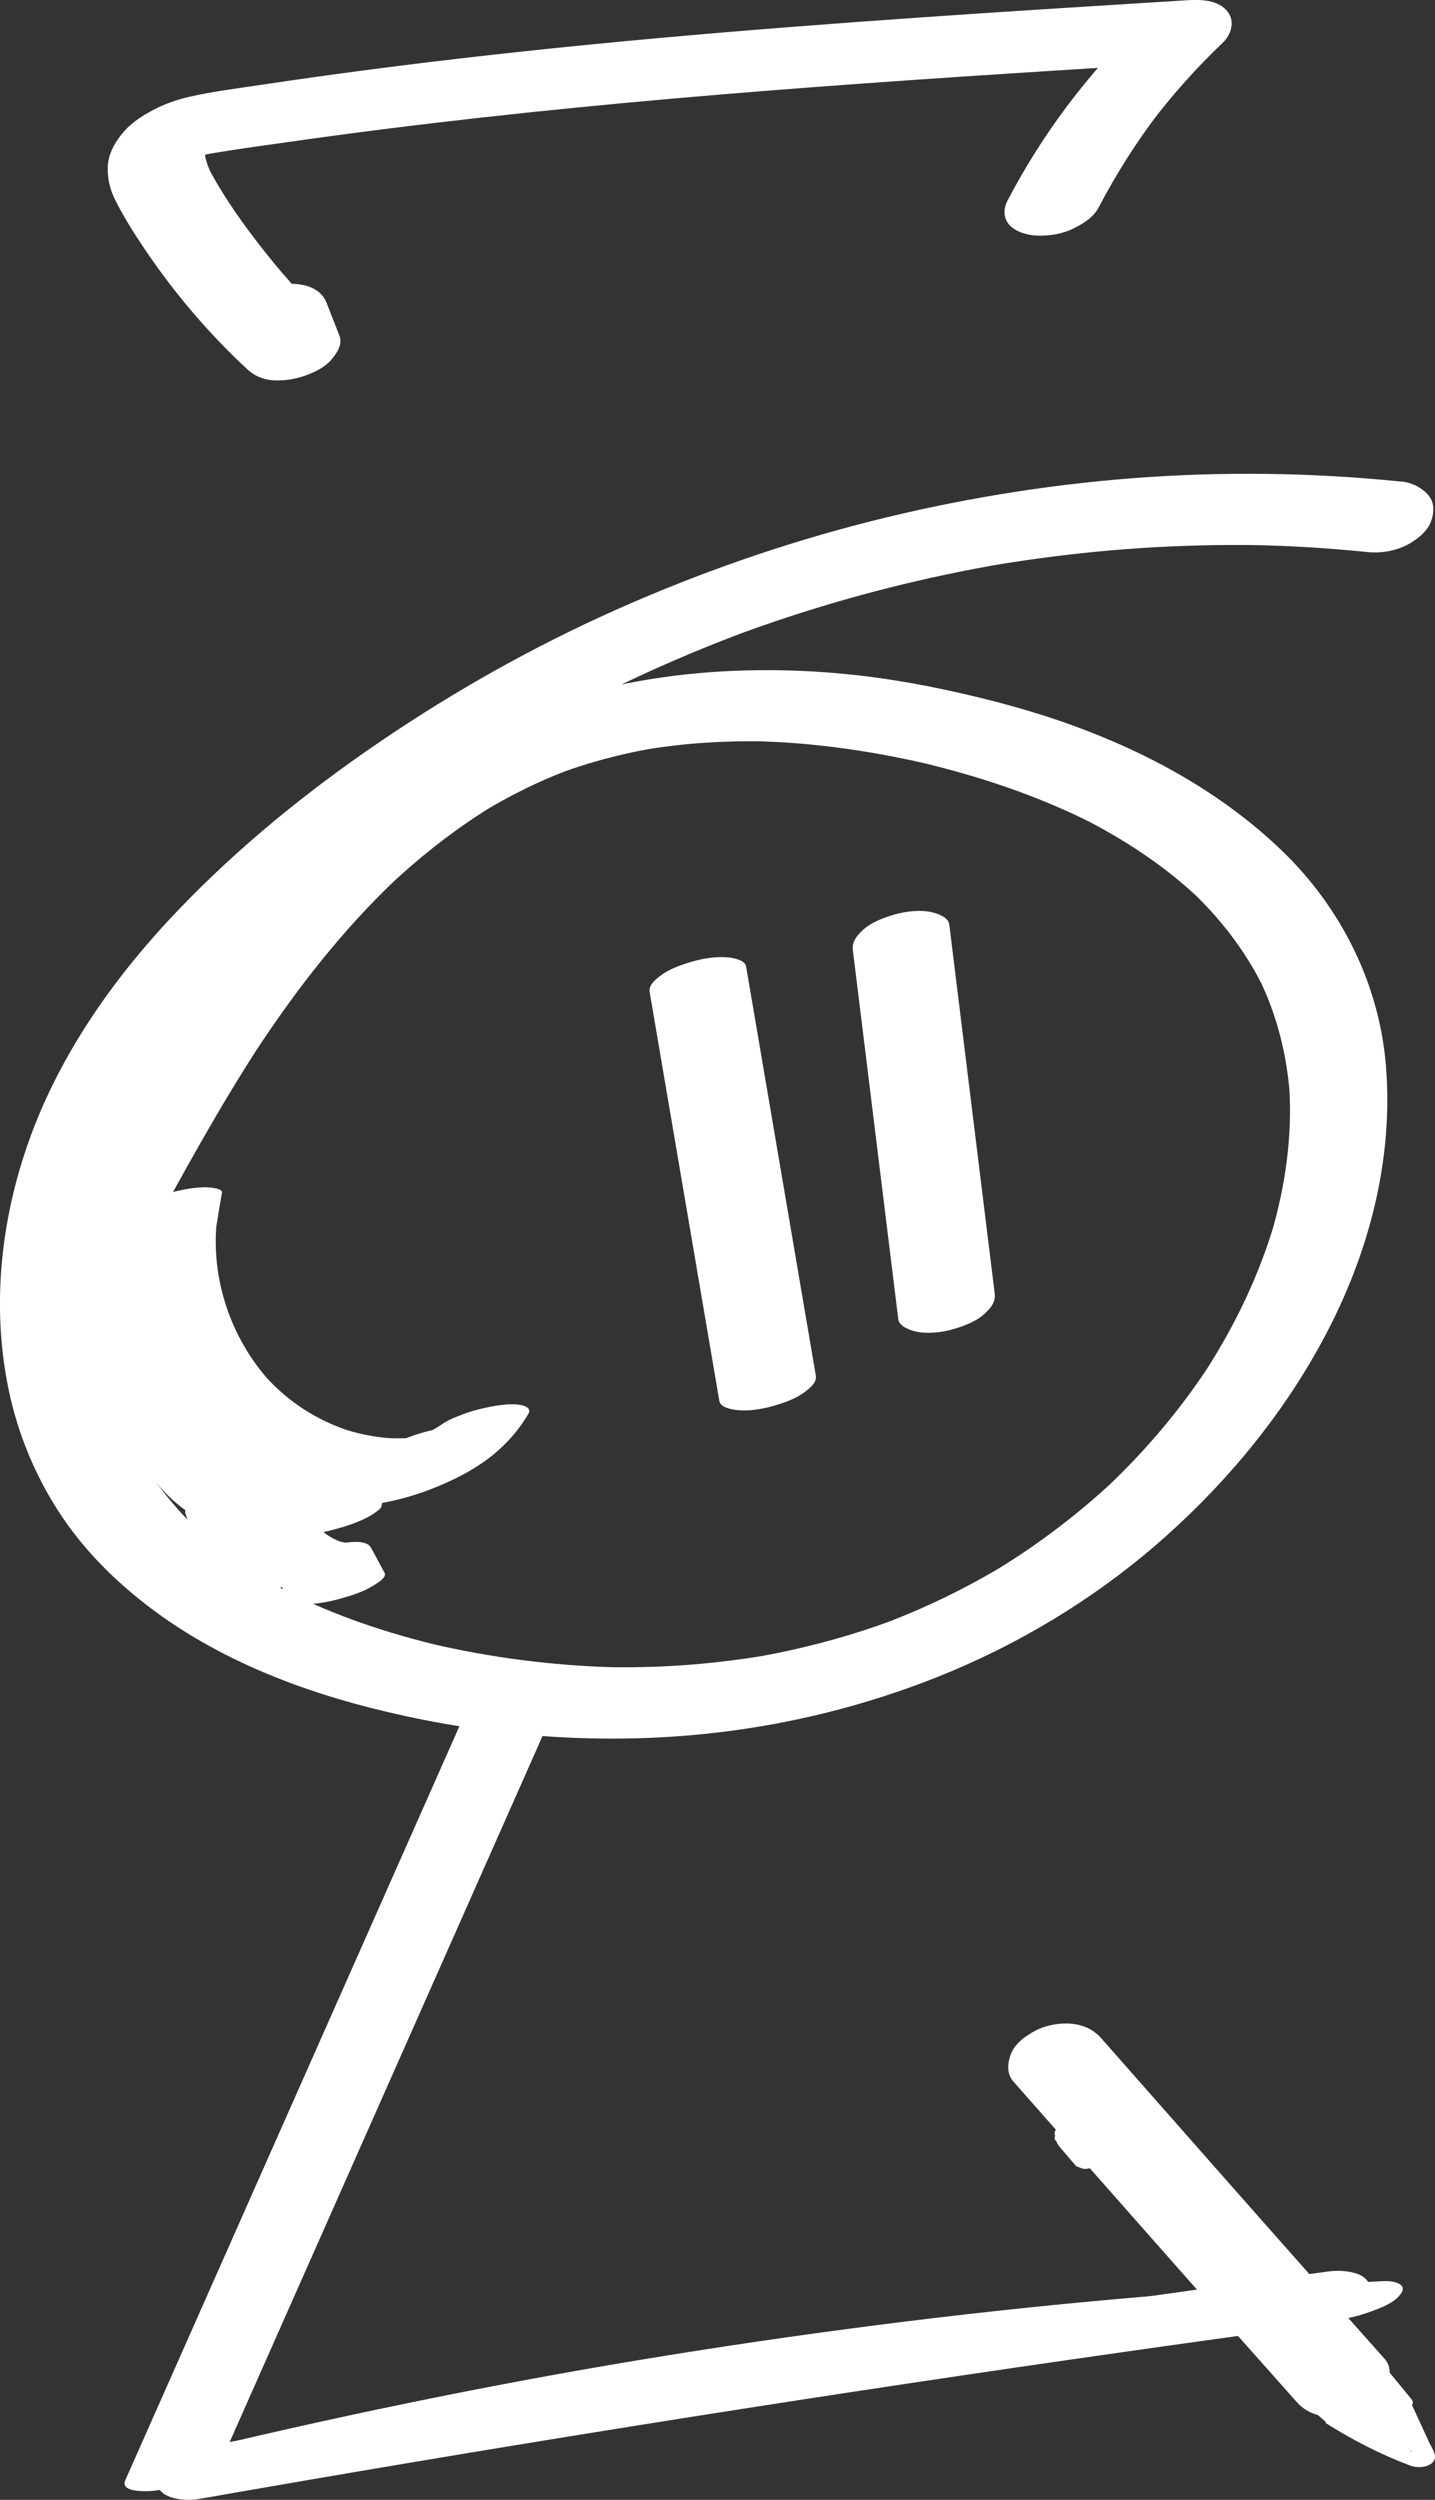 <?xml version="1.0" encoding="UTF-8"?>
<svg id="gale_doodles" data-name="gale doodles" xmlns="http://www.w3.org/2000/svg" viewBox="0 0 431.41 751.12">
  <rect x="0" y="0" width="431.41" height="751.12" fill="#333333" stroke="none"/>
  <defs>
    <style>
      .cls-1 {
        fill: #fff;
      }
    </style>
  </defs>
  <g id="arm">
    <path class="cls-1" d="M59.72,750.88c43.52-7.64,87.11-14.95,130.74-21.93,43.64-6.97,87.33-13.62,131.06-19.92,24.62-3.55,49.25-6.99,73.89-10.33,3.74-.51,7.74-1.72,10.97-3.73,1.86-1.16,5.16-3.65,5.48-6.16.84-6.43-8.29-6.88-12.54-6.3-43.79,5.93-87.54,12.19-131.23,18.79-43.69,6.6-87.34,13.53-130.93,20.8-24.53,4.09-49.05,8.29-73.54,12.59-3.83.67-7.62,1.64-10.97,3.73-1.86,1.16-5.16,3.65-5.48,6.16-.83,6.31,8.28,7.05,12.54,6.3h0Z"/>
    <path class="cls-1" d="M139.52,515.51c-13.24,29.85-26.47,59.71-39.71,89.56s-26.47,59.71-39.71,89.56c-7.48,16.87-14.96,33.75-22.44,50.62-1.07,2.41,1.96,2.96,3.62,3.15,4,.46,7.97-.36,11.84-1.31,11.3-2.77,22.63-5.44,33.99-8,.34-.08.67-.15,1.01-.23.38-.09-3.8.85-2.21.5.67-.15,1.35-.3,2.02-.45,1.46-.33,2.92-.65,4.39-.97,2.93-.64,5.85-1.28,8.78-1.91,5.63-1.21,11.27-2.4,16.92-3.56,22.8-4.68,45.69-8.94,68.65-12.76,11.48-1.91,22.98-3.71,34.5-5.41,5.81-.86,11.63-1.68,17.46-2.48,1.37-.19,2.74-.36,4.11-.56.27-.04-3.35.45-1.87.25.34-.05.69-.09,1.03-.14.8-.11,1.6-.21,2.4-.32,2.86-.38,5.71-.75,8.57-1.11,23.21-2.96,46.47-5.48,69.77-7.56,23.19-2.07,46.41-3.7,69.66-4.89,2.88-.15,5.75-.29,8.63-.42,3.69-.17,7.84-1.3,11.28-2.55,2.46-.89,6.23-2.33,8.12-4.35.97-1.04,2.29-2.65.55-3.79-2.03-1.33-5.15-.96-7.37-.85-23.48,1.1-46.94,2.64-70.37,4.62-23.31,1.98-46.58,4.4-69.8,7.26-24.3,2.99-48.54,6.42-72.71,10.32s-46.34,7.94-69.39,12.57c-24.12,4.85-48.16,10.16-72.08,15.92-2.8.67-5.6,1.35-8.4,2.04,5.16.61,10.31,1.23,15.47,1.84,13.24-29.85,26.47-59.71,39.71-89.56,13.24-29.85,26.47-59.71,39.71-89.56,7.48-16.87,14.96-33.75,22.44-50.62.8-1.81-.92-2.63-2.37-3.01-2.73-.72-6.53-.22-9.2.29-3.76.72-7.6,1.72-11.05,3.44-2,1-4.99,2.25-5.95,4.42h0Z"/>
  </g>
  <g id="pencil">
    <path class="cls-1" d="M304.56,625.32c11.09,12.58,22.18,25.16,33.28,37.73,11.1,12.57,22.2,25.14,33.33,37.69,6.21,7,12.43,14,18.66,20.98,2.22,2.49,4.96,3.83,8.28,4.28,3.62.49,8.21-.25,11.44-1.97,2.93-1.55,6.15-3.77,7.41-6.98,1.01-2.59,1.4-5.92-.63-8.21-11.09-12.44-22.15-24.91-33.19-37.39-11.11-12.56-22.2-25.14-33.29-37.72-6.26-7.1-12.52-14.2-18.78-21.3-2.2-2.49-4.98-3.83-8.28-4.28-3.62-.49-8.21.25-11.44,1.97-2.93,1.55-6.15,3.77-7.41,6.98-1.02,2.6-1.39,5.91.63,8.21h0Z"/>
    <path class="cls-1" d="M398.81,728.21c7.94,4.99,16.38,9.32,25.16,12.63,2.11.8,5.93.68,7.19-1.6.88-1.58-.85-3.96-1.5-5.38-2.11-4.58-4.22-9.16-6.33-13.74-.74-1.61-6.35.08-5.8,1.55,1.67,4.42,3.34,8.84,5.02,13.26l5.25-2.02c-2.7-1.21-5.18-2.77-7.47-4.64l-5.43,2.1c2.35,1.57,4.7,3.15,7.06,4.72l4.55-2.41c-2.28-.33-4.26-1.45-5.89-3.05l-5.43,2.1,4.4,3.15,5.06-2.3c-2.17-.63-4.13-1.6-5.94-2.96-.98-.74-2.76-.24-3.78.16-.48.19-2.55,1.18-1.65,1.95,2.37,2.02,5.04,3.63,7.91,4.83,1.09.46,2.75-.04,3.74-.5.35-.16,2.25-1.25,1.32-1.8-1.8-1.05-3.34-2.38-4.66-3.99l-5.43,2.1,5.04,3.94c.86.67,2.49.27,3.4-.03.41-.14,2.7-1.02,2.21-1.79l-5.95-9.4-5.61,1.83,5.37,7.26,5.43-2.1c-2.32-2.39-4.34-5.01-6.01-7.89-.96-1.65-6.46.4-5.8,1.55,1.78,3.07,3.91,5.9,6.38,8.44,1.09,1.13,6.56-.57,5.43-2.1l-5.37-7.26c-.93-1.26-6.29.75-5.61,1.83l5.95,9.4,5.61-1.83-5.04-3.94c-1.16-.91-6.67.59-5.43,2.1,1.32,1.61,2.86,2.93,4.66,3.99l5.06-2.3c-2.63-1.1-5.01-2.6-7.18-4.44l-5.43,2.1c2.01,1.51,4.26,2.64,6.67,3.34,1.2.35,2.65.01,3.74-.5.41-.19,2.19-1.17,1.32-1.8l-4.4-3.15c-1.01-.72-2.74-.25-3.78.16-.54.21-2.49,1.12-1.65,1.95,2.1,2.06,4.76,3.24,7.65,3.65,1.15.16,2.55-.22,3.56-.76.38-.2,1.76-1.13.99-1.65-2.35-1.57-4.7-3.15-7.06-4.72-1.04-.7-2.71-.26-3.78.16-.46.18-2.56,1.2-1.65,1.95,2.5,2.05,5.25,3.72,8.2,5.03.95.43,2.51,0,3.41-.35.5-.2,2.13-.89,1.83-1.67-1.67-4.42-3.34-8.84-5.02-13.26l-5.8,1.55c1.5,3.25,2.99,6.5,4.49,9.75.75,1.62,1.5,3.25,2.25,4.87.43.93,1.78,2.8,1.14,3.83l.61-.7.67-.36,2.26-.48c.58.1.63.07.14-.07-.29-.11-.58-.22-.86-.33-.58-.22-1.15-.45-1.72-.68-1.14-.46-2.28-.94-3.42-1.43-2.12-.92-4.22-1.9-6.3-2.92-4.31-2.13-8.49-4.49-12.56-7.04-1.07-.67-2.68-.27-3.78.16-.36.14-2.65,1.31-1.65,1.95h0Z"/>
    <path class="cls-1" d="M388.21,718.75c3.91,3.37,7.81,6.74,11.72,10.11.84.73,2.62.63,3.53.08.53-.32-.08-.16.54-.15,1.58.02,4.09-1.76,2.88-3.51-1.44-2.09-3.21-3.93-5.22-5.48l-4.44,3.44c3.89,2.87,7.78,5.73,11.66,8.6,1.09.8,2.78.57,3.85-.12.81-.52,1.97-1.93,1.02-2.9-2.97-3.04-5.95-6.08-8.92-9.12l-4.87,3.02c4.07,2.93,8.13,5.86,12.2,8.8,1.1.79,2.77.58,3.85-.12.85-.55,1.91-1.88,1.02-2.9-3.55-4.05-7.1-8.11-10.65-12.16l-4.87,3.02c3.81,3.39,7.63,6.78,11.44,10.17,1.7,1.51,6.64-.68,4.87-3.02-2.9-3.81-5.79-7.62-8.69-11.44l-5.29,2.6c3.07,3.11,5.98,6.36,8.75,9.74,1.69,2.07,7.07.03,5.29-2.6-1.88-2.79-3.59-5.67-5.13-8.66l-4.87,3.02c2.42,1.99,4.71,4.12,6.87,6.4,1.02,1.08,2.65,1.14,3.95.5,1.09-.54,2.19-1.89,1.34-3.1l-6.78-9.59-5.29,2.6c2.39,2.84,5.05,5.45,7.93,7.79,1.74,1.41,6.59-.58,4.87-3.02-2.63-3.74-5.26-7.48-7.89-11.23l-5.29,2.6c3.34,3.62,6.68,7.23,10.02,10.85,1.01,1.09,2.66,1.14,3.95.5,1.15-.57,2.12-1.85,1.34-3.1-2.36-3.76-4.96-7.35-7.82-10.76-.95-1.13-2.71-1.11-3.95-.5-1.01.5-2.28,1.95-1.34,3.1,3.11,3.79,6.22,7.58,9.33,11.37.94,1.14,2.72,1.11,3.95.5,1.01-.5,2.28-1.95,1.34-3.1-3.11-3.79-6.22-7.58-9.33-11.37l-5.29,2.6c2.85,3.4,5.46,6.99,7.82,10.76l5.29-2.6c-3.34-3.62-6.68-7.23-10.02-10.85-1.01-1.09-2.66-1.14-3.95-.5-1.09.54-2.19,1.89-1.34,3.1,2.63,3.74,5.26,7.48,7.89,11.23l4.87-3.02c-2.58-2.1-4.93-4.41-7.08-6.95-1.72-2.03-7.12.02-5.29,2.6l6.78,9.59,5.29-2.6c-2.42-2.57-4.99-4.99-7.72-7.23-1.87-1.54-6.19.45-4.87,3.02,1.54,2.99,3.25,5.87,5.13,8.66l5.29-2.6c-2.77-3.38-5.69-6.63-8.75-9.74-1.05-1.06-2.63-1.15-3.95-.5-1.05.52-2.24,1.92-1.34,3.1,2.9,3.81,5.79,7.62,8.69,11.44l4.87-3.02c-3.81-3.39-7.63-6.78-11.44-10.17-.99-.88-2.86-.52-3.85.12-.85.55-1.91,1.88-1.02,2.9,3.55,4.05,7.1,8.11,10.65,12.16l4.87-3.02c-4.07-2.93-8.13-5.86-12.2-8.8-1.1-.79-2.77-.58-3.85.12-.81.52-1.97,1.93-1.02,2.9,2.97,3.04,5.95,6.08,8.92,9.12l4.87-3.02c-3.89-2.87-7.78-5.73-11.66-8.6-2.15-1.59-7.15,1.36-4.44,3.44,1.71,1.32,3.14,2.86,4.37,4.64l2.88-3.51c-1.25-.02-2.55.33-3.63.98l3.53.08c-3.91-3.37-7.81-6.74-11.72-10.11-2.04-1.76-7.03,1.21-4.44,3.44h0Z"/>
    <path class="cls-1" d="M325.3,641.4c.71.12.16.03,0-.01s-.33-.07-.49-.11c-.35-.09-.71-.19-1.05-.3-.32-.11-.63-.23-.95-.35-.16-.06-.1-.04.16.07-.08-.03-.15-.07-.23-.1-.18-.08-.36-.17-.53-.25-1.27-.63-3-.41-4.13.43-.93.69-1.57,1.87-.4,2.68,1.07.74,2.1,1.52,3.09,2.36l-.4-.34c1.73,1.47,3.34,3.08,4.8,4.82l5.34-2.43c-2.3-2.16-4.43-4.49-6.39-6.97-.36-.46-1.07-.64-1.61-.69-.73-.06-1.63.1-2.28.42-.92.46-2.3,1.56-1.45,2.7,1.55,2.05,3.35,3.84,5.35,5.46.44.36,1.43.41,1.95.34.66-.08,1.28-.27,1.86-.59.78-.44,1.96-1.57,1.12-2.52-1.94-2.21-3.87-4.42-5.81-6.62-.66-.75-1.85-.77-2.75-.61-1.05.19-2.08.69-2.66,1.61-.55.86-.66,2.05-.28,3s1,1.69,1.65,2.44c1.36,1.58,2.71,3.15,4.07,4.73.89,1.03,2.8.81,3.89.27.91-.45,2.32-1.57,1.45-2.7-2.18-2.81-4.36-5.64-6.02-8.8l-5.34,2.43c2,3.32,4.36,6.4,7.03,9.2.95,1,2.75.83,3.89.27.8-.39,2.44-1.66,1.45-2.7-2.67-2.8-5.03-5.89-7.03-9.2-.28-.46-1.15-.65-1.61-.69-.73-.06-1.63.1-2.28.42-.57.28-1.23.67-1.52,1.27-.25.54-.2.91.07,1.43,1.66,3.16,3.84,5.99,6.02,8.8l5.34-2.43c-.96-1.11-1.91-2.22-2.87-3.34-.85-.99-1.88-1.96-2.49-3.12l.23.44c-.17-.35-.27-.7-.31-1.09l.02.49c0-.29.03-.55.11-.82l-.18.5c.06-.13.11-.25.19-.37l-5.41,1c1.94,2.21,3.87,4.42,5.81,6.62l4.93-2.77c-.17-.14-.33-.27-.5-.41l.4.34c-1.65-1.4-3.14-2.98-4.44-4.71l-5.34,2.43c1.95,2.48,4.09,4.81,6.39,6.97,1.01.95,2.7.86,3.89.27.87-.43,2.36-1.61,1.45-2.7-2.41-2.87-5.22-5.4-8.3-7.52l-4.53,3.11c1.77.88,3.57,1.42,5.52,1.76.69.12,1.67-.14,2.28-.42.53-.24,1.25-.71,1.52-1.27.21-.46.31-1.01-.07-1.43-.43-.47-1.01-.59-1.61-.69h0Z"/>
  </g>
  <g id="head">
    <g id="hair">
      <path class="cls-1" d="M11.54,336.39c-6.17,21.39-5.11,44.56,3.37,65.18,7.95,19.32,22.5,35.79,40.38,46.53,10.16,6.09,21.48,10.35,33.11,12.59,3.65-3.08,7.29-6.15,10.94-9.23-.36.1-.73.19-1.1.29,3.28-.73,4.21-.95,2.79-.64l-.37.07c-.18.04-.37.07-.55.1-1.12.19-.24.07,2.64-.39-.37.05-.74.1-1.11.14s-.74.07-1.12.1c2.41-.12,3.13-.16,2.16-.12-.19,0-.37.01-.56.02-.75.02-1.49,0-2.24-.02-.78-.03-2.21-.32.98.09-.37-.05-.75-.07-1.12-.12-.75-.09-1.49-.2-2.23-.34-1.48-.27-2.95-.65-4.39-1.09l1.71.54c-7.17-2.28-13.61-6.49-18.63-12.08l.8.9c-14.46-16.39-15.81-39.49-13.39-60.2.8-6.82,1.96-13.58,3.12-20.35.26-1.53-4.86-1.63-4.98-1.63-2.91.02-5.78.51-8.61,1.15-3.08.71-6.24,1.59-9.11,2.94l-2.77,1.4c-1.3.66-2.39,1.56-3.26,2.72-4.96,18.91-.7,39.42,11.49,54.74,6.27,7.89,14.15,14.19,23.47,18.08,11.31,4.71,23.31,5.92,35.45,5.11,9.01-.6,17.92-2.73,26.48-5.53,7.21-2.36,14.39-5.58,20.68-9.86-8.41.9-16.82,1.79-25.24,2.69-1.47,2.53-3.2,4.88-5.17,7.04l1.21-1.32c-1.21,1.3-2.49,2.53-3.86,3.67-.63.53-1.28,1.04-1.95,1.53-.36.26-.72.51-1.08.77,2.66-1.93,1.41-.96.78-.56-.75.48-1.51.93-2.29,1.35-.33.18-.67.36-1.01.53,2.21-1.1,2.79-1.4,1.75-.89-.17.08-.34.16-.52.24-.4.19-.81.36-1.22.54-1.81.8,3.8-1.43,1.94-.76-.42.15-.83.3-1.25.45-2.34.79,4.25-1.23,2.18-.66-.37.1-.73.21-1.1.3-.25.06-.49.12-.74.18,3.27-.73,4.2-.95,2.77-.65-.4.08-.8.15-1.2.23-2,.37,3.88-.51,1.95-.29-1.21.14-4.86.18-.15.1-.95.02-1.9.05-2.86.02-.41-.01-.82-.03-1.22-.05-1.65-.07,2.4.24.85.06-.95-.11-1.89-.22-2.83-.38-1.88-.32-3.73-.78-5.55-1.34l1.71.54c-4.29-1.38-8.31-3.42-11.92-6.12l-25.68,10.11c21.13,3.42,43.26-.78,62.79-9.1-7.09-.01-14.17-.02-21.26-.03-1.35,1.2-2.74,2.33-4.2,3.39-.31.23-.64.43-.94.67-.23.18,2.09-1.4,1.26-.86-.22.14-.43.28-.64.42-.75.49-1.52.96-2.3,1.41-.72.42-1.46.82-2.19,1.21-1.45.77,3.2-1.58,1.22-.62-.4.2-.81.39-1.22.57-.82.37-1.65.71-2.48,1.06-.6.25,3.74-1.45,2.46-.97-.18.07-.36.14-.54.2-.48.18-.97.35-1.45.52-.37.12-.73.24-1.1.36l3.08-.94-.37.11c-.19.05-.37.11-.56.16-.89.25-4.26,1.06-.86.28s.19-.06-.7.11c-.44.08-.89.15-1.33.23-1.35.23,3.25-.46,2.61-.39-.32.04-.64.09-.96.13-.83.11-1.66.19-2.49.26-.38.03-.77.06-1.15.09,4.1-.31,2.83-.15,1.94-.11-.26,0-.51.02-.77.03-1.8.05-3.59-.06-5.39-.09-.29,0,2.5.2,1.52.11-.26-.02-.51-.04-.77-.07-.51-.05-1.02-.11-1.53-.17-.96-.12-1.91-.26-2.86-.43-2.03-.36-4.03-.84-6-1.43-1.34-.21-2.68-.24-4.03-.1-1.72.05-3.43.26-5.11.62-3.2.64-6.34,1.53-9.38,2.72-2.13.84-4.83,1.84-6.5,3.45l-1.21,1.32c-.5.88-.32,1.57.56,2.08,3.46,3.39,8.3,5.35,13.08,5.93s9.68.19,14.54-.6c5.55-.9,11.29-2.6,16.38-5.03-7.49.43-14.98.86-22.47,1.29-.51.92-1.1,1.76-1.8,2.55l1.21-1.32c-.45.48-.92.93-1.42,1.35-.14.12-.29.23-.44.34-.74.54-.29.24,1.37-.91-.24.15-.47.3-.71.44-1.84,1.07,3.02-1.41,1.52-.74-.26.11-.52.23-.78.34,2.93-1.12,3.78-1.46,2.56-1.02-1.35.45-.35.15,3-.91-2.31.61,4.13-.85,2.64-.58-.14.03-.28.06-.42.08-1.28.23-.37.09,2.72-.4-.33.04-.67.07-1,.11-1.15.13,3.88-.14,1.81-.11-.34,0-.67-.02-1-.02-.9,0,3.02.29,1.19.08-.33-.04-.66-.09-.99-.14-.7-.12-1.39-.29-2.07-.5l1.71.54c-2.53-.8-4.79-2.16-6.57-4.14l.8.9c-.44-.51-.83-1.04-1.19-1.6-1.02-1.58-3.33-1.6-4.98-1.63-3.44-.05-7.27.68-10.55,1.6s-6.95,2.01-9.94,3.89c-1.09.68-4.04,2.22-3.5,3.9,2.71,8.4,8.03,15.86,14.92,21.36.94.44,1.92.65,2.95.63,1.44.16,2.89.13,4.33-.08,3.18-.37,6.3-1.07,9.36-2.01,2.71-.83,5.62-1.79,8.03-3.3,1.07-.67,4.07-2.24,3.5-3.9-3.12-9.18-8.16-17.32-14.61-24.52-.94-.44-1.92-.65-2.95-.63-1.44-.16-2.89-.13-4.33.08-3.18.37-6.3,1.07-9.36,2.01-2.71.83-5.62,1.79-8.03,3.3l-2.05,1.4c-.96.59-1.44,1.43-1.45,2.5,4.93,8.3,9.86,16.61,14.79,24.91,9.39-2.89,18.79-5.78,28.18-8.66-.39-.35-.75-.71-1.11-1.09l.8.9c-2.25-2.59-3.49-5.82-3.48-9.26-9.66,2.59-19.32,5.18-28.98,7.76,2.23,2.9,4.97,5.26,8.41,6.58,5.11,1.96,10.61,2.31,16.01,1.56-2.69-.48-5.39-.97-8.08-1.45,1.36,2.52,2.72,5.04,4.08,7.56.86,1.6,3.51,1.6,4.98,1.63,3.44.05,7.27-.68,10.55-1.6s6.95-2.01,9.94-3.89c.9-.57,4.3-2.43,3.5-3.9-1.36-2.52-2.72-5.04-4.08-7.56-1.27-2.35-6.05-1.73-8.08-1.45-.31.04-.61.07-.92.11-1.22.16,3.22-.1,1.99-.11-.31,0-.62,0-.92,0-1.42,0,2.27.24,1.19.09-1.17-.16-2.3-.38-3.43-.72l1.71.54c-3.08-1.01-5.81-2.75-7.96-5.18l.8.9c-.24-.28-.47-.57-.7-.86-.35-.7-.9-1.09-1.65-1.17-1.06-.41-2.17-.56-3.33-.45-3.44-.05-7.27.68-10.55,1.6s-6.95,2.01-9.94,3.89c-1.43.9-3.5,1.97-3.5,3.9,0,4.46,2.11,8.3,5.38,11.25.94.44,1.92.65,2.95.63,1.44.16,2.89.13,4.33-.08,3.18-.37,6.3-1.07,9.36-2.01,2.71-.83,5.62-1.79,8.03-3.3l2.05-1.4c.96-.59,1.44-1.43,1.45-2.5-4.93-8.3-9.86-16.61-14.79-24.91-9.39,2.89-18.79,5.78-28.18,8.66l.29.32-.8-.9c6.01,6.8,10.6,14.71,13.53,23.3,9.39-2.89,18.79-5.78,28.18-8.66-1.99-1.59-3.82-3.33-5.51-5.24l.8.9c-3.87-4.45-6.81-9.61-8.62-15.22-9.66,2.59-19.32,5.18-28.98,7.76,4.83,7.5,13.85,8.52,22.05,7.93,8.36-.6,16.84-3.2,24.23-7.13,3.59-1.91,7.07-4.67,9.07-8.29,1.69-3.06-5.18-2.78-6.29-2.72-2.39.14-4.72.53-7.06,1.07-3.08.71-6.26,1.58-9.11,2.94-.22.1-.44.2-.66.3-1.71.8,3.38-1.24,2.18-.86-2.22.72,4.34-1.25,2.09-.65-1.56.42,4.55-.97,2.66-.63-1.62.29,2.86-.4,2.5-.37-.24.02-.48.05-.72.07-1.61.16,3.14-.11,1.84-.11-.48,0-.96-.01-1.44-.02-.95-.02,2.74.29,1.22.08-.24-.03-.48-.06-.72-.09-1.07-.16-2.13-.41-3.17-.73l1.71.54c-2.88-.94-5.49-2.46-7.66-4.59l-25.68,10.11c9.03,2.68,18.77,2.99,28.08,1.9,13.21-1.55,26.15-5.45,37.9-11.7,4.57-2.43,8.92-5.43,12.78-8.86.85-.75,2-1.88,1.05-2.95-1-1.13-3.27-1.18-4.59-1.18-6.05.04-12.19,1.74-17.72,4.09-.41.18-.83.35-1.24.52-1.97.82,3.69-1.4,1.69-.66-.77.28-1.54.57-2.32.84-.35.12-.71.24-1.06.36-.28.09-.57.18-.85.27l2.96-.91c-.86.25-1.72.5-2.59.73-.79.21-4.02.96-.67.19s.11-.05-.69.1c-.88.17-1.77.29-2.65.46.08-.01,4.12-.59,2.01-.31-.44.06-.89.11-1.33.17-.82.09-1.63.18-2.45.25-.45.04-.89.07-1.34.1-1.76.12,2.9-.14,1.53-.09-1.72.07-3.43.1-5.15.06-.82-.02-1.64-.05-2.46-.09-.39-.02-2.15-.14-.33,0s.3.02-.1-.02c-1.79-.16-3.56-.4-5.33-.68-2.91-.47-6.3-.05-9.14.52-3.2.64-6.34,1.53-9.38,2.72-1.64.64-10.59,4.29-7.15,6.86,8.67,6.47,19.89,9.21,30.61,8.7,8.98-.42,18-2.15,26.4-5.39,6.74-2.6,13.18-5.76,18.83-10.3,4.29-3.45,8.06-7.75,10.82-12.52.72-1.25-.32-2-1.41-2.35-2-.63-4.39-.51-6.43-.28-2.51.29-5,.8-7.46,1.43-1.88.47-3.71,1.08-5.49,1.83-1.54.55-3.03,1.23-4.45,2.06-1.41.96-2.86,1.86-4.35,2.69-.39.21-.77.43-1.16.63-.17.09-.34.17-.5.26-1.06.56,2.37-1.18,1.92-.97-.8.37-1.59.76-2.4,1.12-.4.18-.81.35-1.22.52-.17.07-.35.14-.53.21-.61.25,3.76-1.45,2.47-.98-.83.31-1.66.61-2.49.89-.18.06-.36.12-.54.18-1.81.59,3.25-.98,2.73-.84-.36.1-.73.21-1.09.32-.85.24-1.71.45-2.57.66-.52.13,4.65-1.03,2.78-.64-.19.04-.37.08-.56.12-.37.08-.74.15-1.12.22-.43.08-.87.15-1.31.23-1.69.3,4.11-.58,1.88-.28-.81.11-1.63.21-2.45.29-.44.04-.88.08-1.32.11-.19.01-.38.03-.57.04-1.48.11,2.14-.11,1.96-.11-1.71.01-3.41.1-5.12.05-.82-.03-1.64-.09-2.46-.12-.09,0,2.72.23,1.34.09-.19-.02-.38-.03-.57-.05-.44-.04-.88-.09-1.32-.14-3.89-.46-7.72-1.28-11.46-2.45l1.71.54c-9.87-3.15-18.65-8.77-25.56-16.5l.8.9c-9.75-11.05-15.42-25.57-15.69-40.31-.08-4.22.3-8.43,1.13-12.57l-.24,1.18c.22-1.07.47-2.12.74-3.17l-28.74,6.59c-3.13,18.22-6.35,37.09-2.12,55.41,3.58,15.54,12.99,30.31,28.08,36.74,12.02,5.13,25.31,4.46,37.71,1,2.45-.65,4.84-1.48,7.17-2.49,1.73-.72,3.34-1.65,4.82-2.79.96-.59,1.44-1.43,1.45-2.5-.55-.93-1.38-1.41-2.51-1.44-3.65-.7-7.25-1.61-10.79-2.73l1.71.54c-13-4.15-25.08-11.04-35.31-20.09-2.92-2.59-5.69-5.35-8.29-8.27l.8.9c-15.41-17.44-23.84-40.24-23.96-63.48-.03-6.66.62-13.31,1.95-19.83l-.24,1.18c.51-2.45,1.11-4.87,1.8-7.27.46-.68.41-1.22-.16-1.63-.47-.69-1.17-1.02-2.11-.99-2.76-.59-6.47-.01-9.14.52-3.76.75-7.58,1.75-11.06,3.39l-2.77,1.4c-1.3.66-2.39,1.56-3.26,2.72h0Z"/>
    </g>
    <g id="eyes">
      <path class="cls-1" d="M195.32,298.14c5.45,31.94,10.9,63.88,16.34,95.83,1.54,9.01,3.07,18.02,4.61,27.03.34,1.98,3.93,2.53,5.27,2.68,3.39.38,7.43-.24,10.67-1.17s7.02-2.15,9.82-4.33c1.52-1.18,3.6-2.74,3.22-4.95-5.45-31.94-10.9-63.88-16.34-95.83-1.54-9.01-3.07-18.02-4.61-27.03-.34-1.98-3.93-2.53-5.27-2.68-3.39-.38-7.43.24-10.67,1.17s-7.02,2.15-9.82,4.33c-1.52,1.18-3.6,2.74-3.22,4.95h0Z"/>
      <path class="cls-1" d="M256.4,285.52c3.56,28.88,7.11,57.76,10.67,86.63,1,8.09,1.99,16.17,2.99,24.26.28,2.27,3.88,3.4,5.55,3.74,3.35.67,7.55.21,10.79-.73s7.09-2.31,9.7-4.76c1.77-1.66,3.26-3.41,2.94-6.01-3.56-28.88-7.11-57.76-10.67-86.63-1-8.09-1.99-16.17-2.99-24.26-.28-2.27-3.88-3.4-5.55-3.74-3.35-.67-7.55-.21-10.79.73s-7.09,2.31-9.7,4.76c-1.77,1.66-3.26,3.41-2.94,6.01h0Z"/>
    </g>
    <g id="head_base" data-name="head base">
      <path class="cls-1" d="M421.22,144.7c-26.65-2.72-53.62-3.08-80.33-1.04s-53.51,6.47-79.56,13.08c-26.16,6.64-51.81,15.62-76.46,26.63-24.47,10.93-47.96,24.12-70.14,39.16-22.07,14.96-43.02,31.94-61.46,51.24-18.12,18.96-33.96,41.11-43.36,65.73-9.46,24.79-12.74,52.1-7.28,78.21,2.68,12.84,7.78,25.29,14.9,36.31s15.88,19.86,25.8,27.65c19.69,15.47,43.77,25.31,67.89,31.44,29.21,7.42,59.32,10.61,89.44,8.79,29.74-1.79,59.14-8.58,86.56-20.25,23.06-9.82,44.82-23.5,63.49-40.23,19.16-17.17,35.48-37.13,47.58-59.89,13.17-24.78,20.58-52.73,18.41-80.85-1.91-24.76-13.42-47.84-31.24-65.01s-39.77-29.27-63.02-37.72c-12.53-4.55-25.44-7.94-38.46-10.73-13.61-2.92-27.44-4.86-41.35-5.55-30.78-1.51-61.46,2.52-89.98,14.57-25.47,10.76-47.77,28.12-66.7,48.06-19.71,20.75-35.54,44.91-49.89,69.57-7.04,12.09-13.72,24.39-20.39,36.69-3.39,6.25,3.05,11.76,8.87,12.32,7.26.69,15.26-2.27,18.86-8.91,11.04-20.34,22.12-40.69,34.76-60.09l-1.72,2.64c12.49-19.09,26.54-37.19,43.19-52.86l-2.51,2.35c8.45-7.91,17.51-15.18,27.24-21.47.63-.41,1.26-.81,1.89-1.21.53-.33,2.63-1.61.31-.21s.1-.05.6-.35c.64-.38,1.29-.75,1.94-1.12,2.51-1.43,5.05-2.79,7.63-4.08s5.21-2.51,7.87-3.66c1.37-.59,2.74-1.16,4.13-1.7.64-.25,1.29-.5,1.93-.75,2.17-.84-1.86.68-1.82.67.44-.13.86-.31,1.3-.47,5.82-2.06,11.77-3.77,17.79-5.14,1.45-.33,2.9-.64,4.36-.93.78-.16,1.57-.31,2.36-.45.69-.13,3.64-.64.73-.14s.12,0,.74-.1c.68-.1,1.36-.2,2.04-.3,1.59-.22,3.18-.43,4.77-.61,6.16-.71,12.36-1.1,18.56-1.23,1.5-.03,3-.04,4.5-.04.81,0,1.62,0,2.42.02.35,0,.69.01,1.04.02,1.73.02-3.39-.1-1.65-.04,3.12.11,6.24.24,9.36.45,14.13.97,28.14,3.22,41.93,6.42l-3.35-.78c18.15,4.25,35.93,10.13,52.6,18.52l-2.81-1.42c12.81,6.5,24.9,14.47,35.32,24.39l-2.1-2c8.53,8.2,15.75,17.64,21.01,28.26l-1.23-2.53c5.36,11,8.37,22.89,9.25,35.07l-.2-2.8c.99,14.89-1.1,29.78-5.27,44.08l.82-2.79c-4.79,16.17-12.22,31.42-21.44,45.52l1.72-2.64c-8.81,13.4-19.24,25.67-30.92,36.66l2.51-2.35c-10.05,9.4-20.99,17.84-32.63,25.18-.68.43-1.36.85-2.05,1.28-2.58,1.59,3.21-1.92.61-.37-1.55.93-3.12,1.84-4.7,2.72-2.98,1.68-5.99,3.29-9.05,4.83-6.1,3.08-12.34,5.87-18.7,8.36-.84.33-1.68.65-2.53.97l-.33.12c-1.14.43-.44.17,2.1-.78-.44.16-.88.32-1.33.48-1.99.72-3.99,1.41-6,2.07-3.8,1.25-7.62,2.4-11.48,3.44s-7.73,2-11.63,2.85c-1.84.4-3.68.78-5.52,1.14-.92.18-1.85.35-2.77.52-.46.08-.93.16-1.39.25-2.8.51,3.98-.64,1.17-.2-7.9,1.25-15.83,2.2-23.82,2.74-3.99.27-7.99.44-11.99.53-1.88.04-3.77.06-5.65.06-.94,0-1.88,0-2.83-.02-.59,0-1.18-.02-1.77-.03-1.74-.03,3.63.1,1.26.03-18.16-.55-36.21-2.88-53.91-6.96l3.35.78c-16.33-3.81-32.34-9.1-47.33-16.68l2.81,1.42c-11.47-5.85-22.25-13.04-31.62-21.92l2.1,2c-8.51-8.15-15.62-17.6-20.83-28.18l1.23,2.53c-5.98-12.35-9.28-25.77-10.29-39.44l.2,2.8c-1.08-15.76.85-31.6,5.27-46.75l-.82,2.79c4.42-14.91,11.32-28.94,19.8-41.95l-1.72,2.64c10.28-15.66,22.77-29.72,36.4-42.53l-2.51,2.35c17.39-16.28,36.51-30.77,56.54-43.66,2.45-1.58,4.91-3.13,7.4-4.65.58-.36,2.94-1.8.61-.38s-.19.12.34-.2c1.39-.83,2.78-1.66,4.18-2.47,5.12-2.99,10.3-5.88,15.54-8.67,10.48-5.57,21.19-10.71,32.08-15.42,5.45-2.35,10.94-4.6,16.48-6.74,1.31-.5,2.62-1,3.93-1.5,3.03-1.13-3.25,1.19-1.02.38.81-.3,1.62-.59,2.43-.89,2.74-.99,5.49-1.95,8.25-2.89,11.35-3.85,22.84-7.24,34.46-10.17,5.76-1.45,11.54-2.79,17.35-4.01,2.85-.6,5.71-1.17,8.57-1.72,1.48-.28,2.97-.56,4.46-.82.64-.11,1.27-.23,1.91-.34.32-.06.64-.11.96-.17,1.78-.31-4.06.68-1.71.29,11.71-1.94,23.49-3.45,35.31-4.47s23.68-1.55,35.55-1.6c3.02-.01,6.04,0,9.06.06.32,0,.65.01.97.02,1.52.02-2.48-.06-2.11-.05.75.03,1.51.04,2.26.06,1.51.04,3.02.09,4.53.15,5.93.23,11.85.59,17.77,1.07,3.01.24,6.02.52,9.03.83,3.83.39,7.96-.29,11.44-1.98,2.75-1.34,6.24-3.93,7.42-6.93,1.05-2.63,1.34-5.74-.61-8.11s-5.1-3.88-8.26-4.21h0Z"/>
    </g>
    <g id="crown">
      <path class="cls-1" d="M69.2,98.74c1.3,3.32,2.6,6.64,3.9,9.96l27.84-9.94c-7.56-7.04-14.6-14.64-21.03-22.73s-12.51-16.57-17.31-25.64l1.14,2.17c-1.14-2.23-2.05-4.52-2.24-7.04l.1,2.45c-.04-1.33.13-2.57.58-3.83l-.9,2.47c.34-.84.76-1.58,1.3-2.3l-1.79,2.37c.48-.59,1-1.12,1.57-1.62l-2.57,2.15c.71-.57,1.46-1.07,2.26-1.51l-3.23,1.8c.96-.51,1.95-.94,2.97-1.31l-3.77,1.34c1.85-.64,3.73-1.1,5.65-1.47l-3.94.72c9.31-1.7,18.73-2.94,28.09-4.27s18.89-2.61,28.36-3.8c19.13-2.41,38.29-4.53,57.47-6.42,38.39-3.79,76.86-6.68,115.35-9.25,21.68-1.45,43.36-2.79,65.05-4.14l-10.29-12.83c-16.43,15.61-30.37,34.09-40.85,54.18-1.2,2.3-1.35,4.97.34,7.1s5.4,3.28,8.05,3.42c3.85.2,7.92-.4,11.4-2.11,2.91-1.43,6.03-3.34,7.59-6.32,5.11-9.8,11.03-19.14,17.69-27.96l-1.79,2.37c6.47-8.51,13.61-16.49,21.36-23.86,2.58-2.45,3.86-6.44,1.46-9.47-2.69-3.39-7.85-3.61-11.75-3.37-26.65,1.65-53.3,3.3-79.94,5.15s-53.26,3.88-79.85,6.29c-26.47,2.4-52.92,5.18-79.29,8.52-13.29,1.68-26.55,3.51-39.8,5.5-7.06,1.06-14.24,1.94-21.21,3.52-3.36.76-6.76,1.86-9.85,3.38-3.71,1.82-7.51,4.12-10.22,7.3-2.52,2.95-4.65,6.61-4.71,10.6-.06,3.69.71,6.75,2.36,10,2.98,5.89,6.61,11.47,10.36,16.89,6.8,9.84,14.47,19.09,22.87,27.6,2.04,2.06,4.12,4.08,6.25,6.06,2.26,2.11,4.91,3.25,8.05,3.42s6.43-.34,9.52-1.44c2.72-.97,5.74-2.4,7.68-4.62,1.61-1.85,3.62-4.67,2.59-7.29-1.3-3.32-2.6-6.64-3.9-9.96-2.46-6.28-11.29-6.46-16.82-4.82-3.42,1.02-7.16,2.54-9.56,5.29-1.61,1.85-3.62,4.67-2.59,7.29h0Z"/>
    </g>
  </g>
</svg>